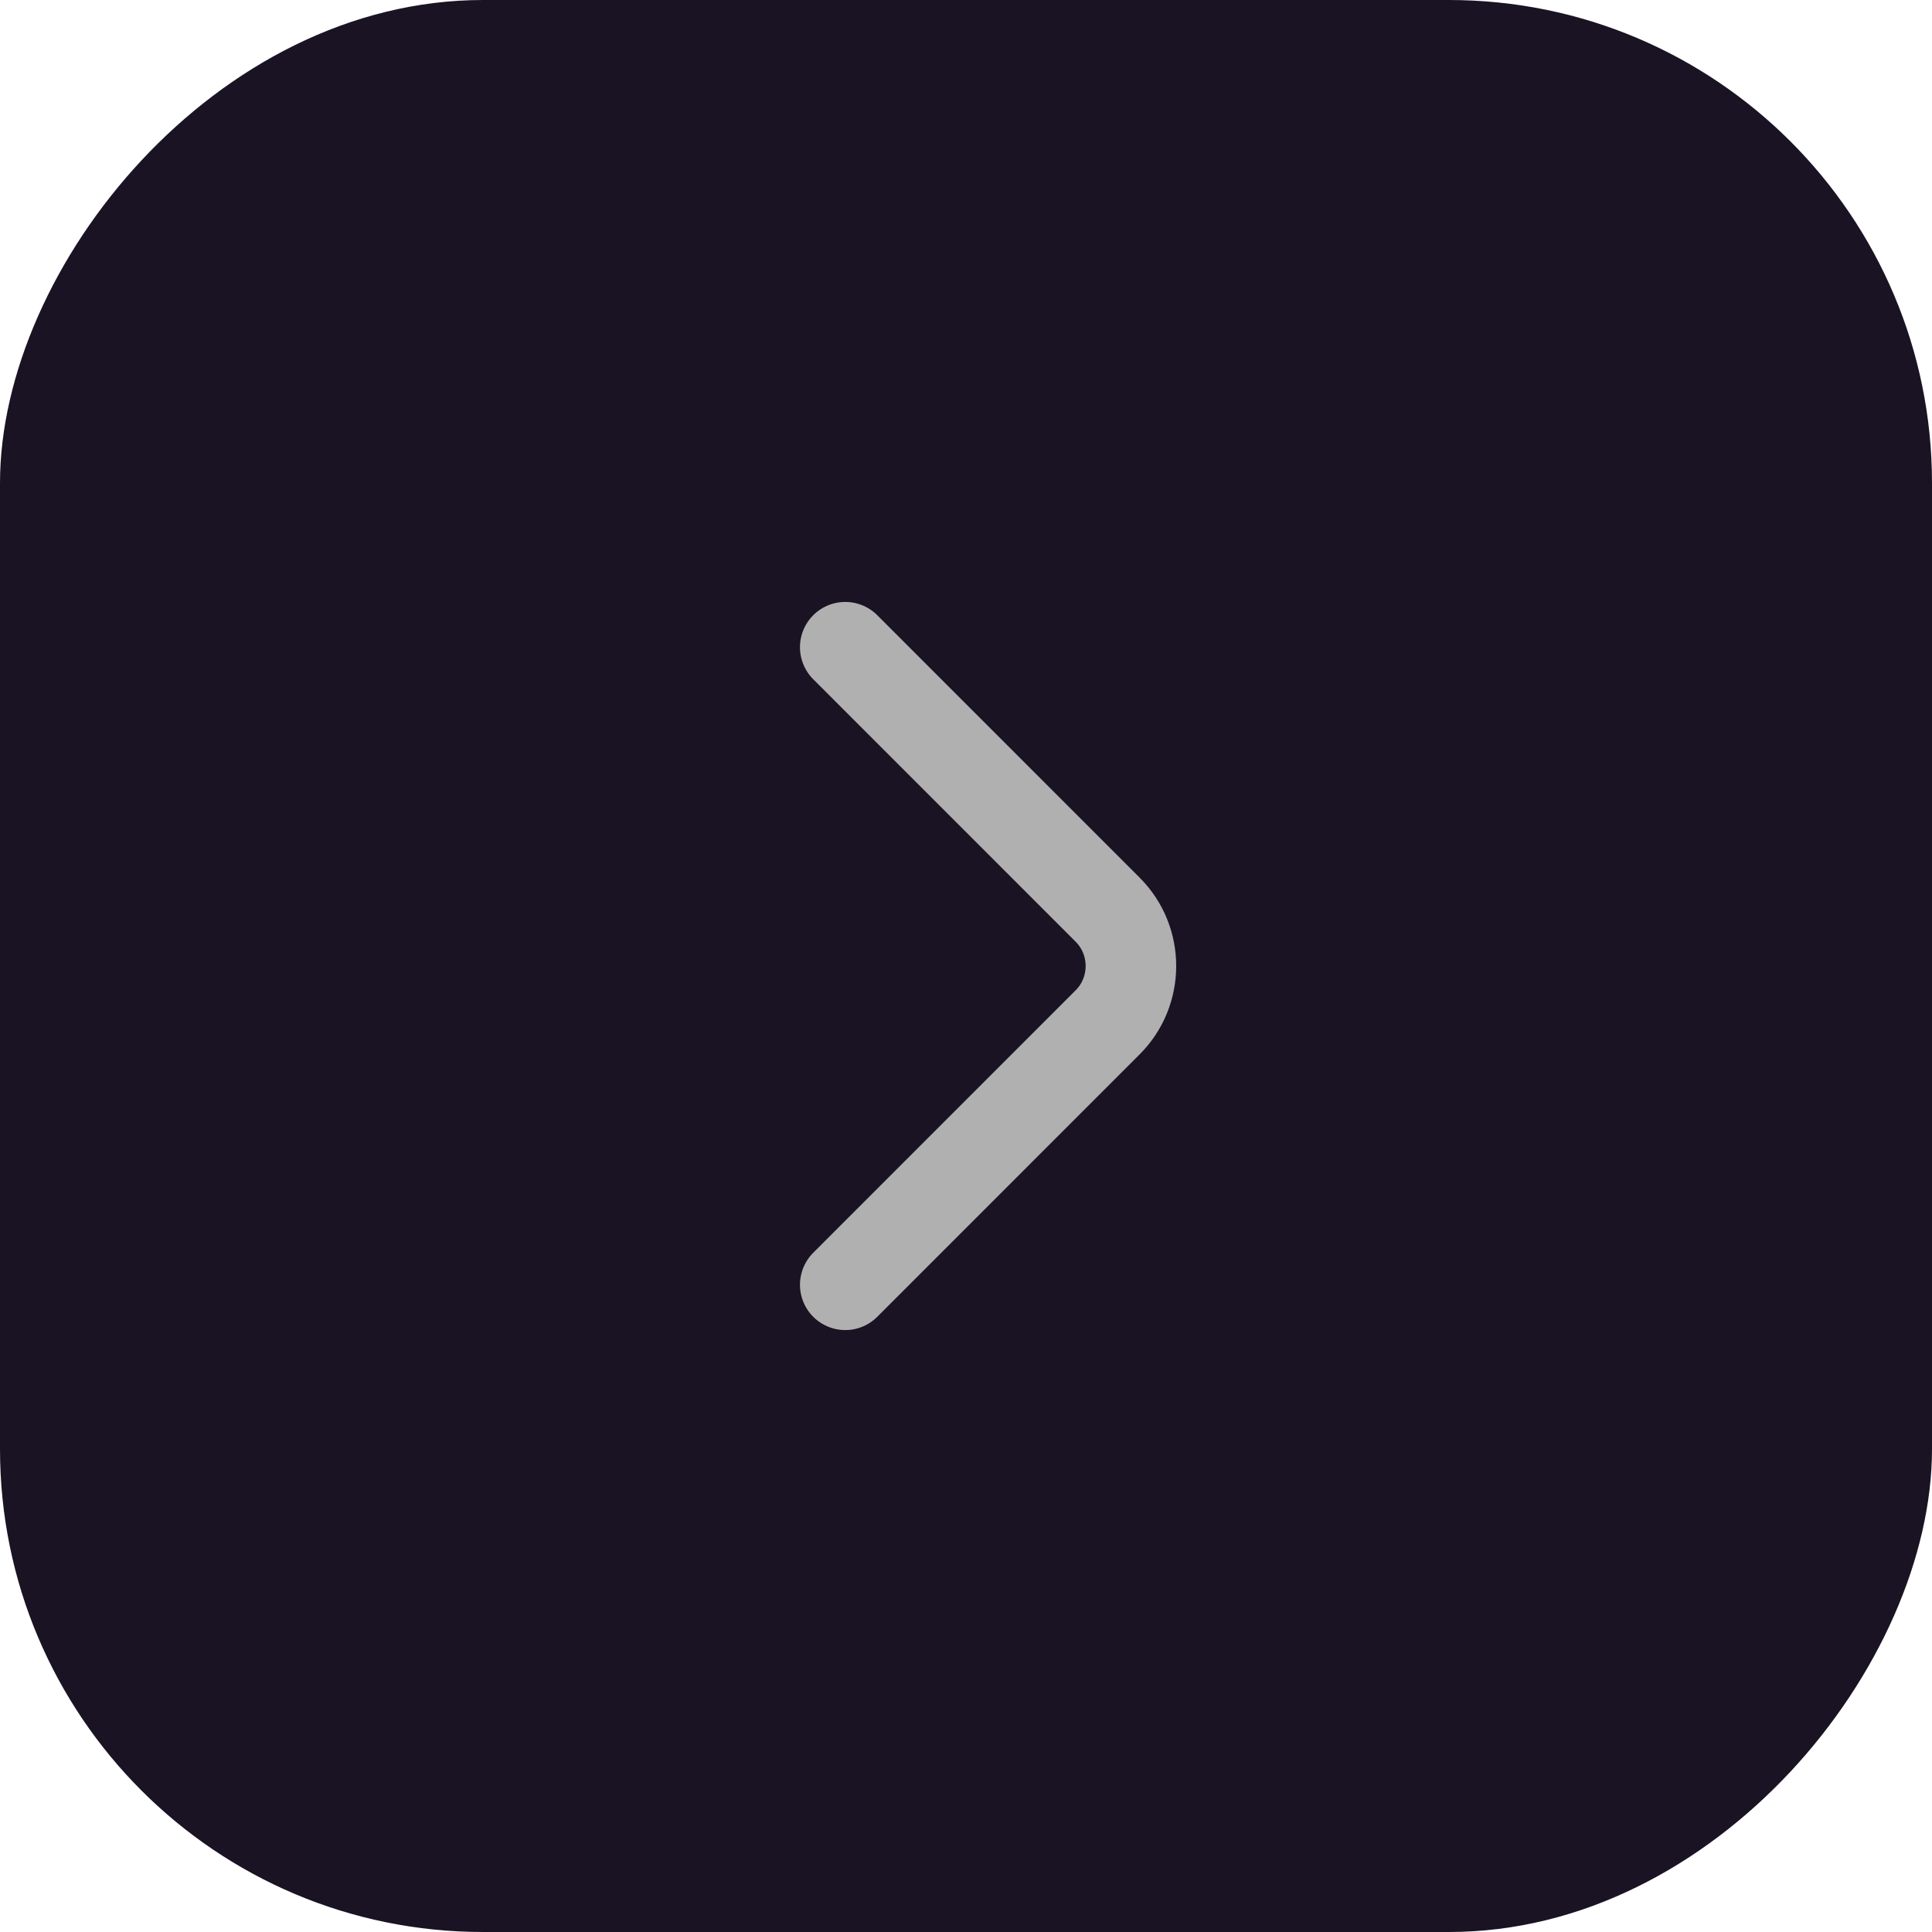 <svg width="32" height="32" viewBox="0 0 32 32" fill="none" xmlns="http://www.w3.org/2000/svg">
<g id="Group 580">
<rect id="Rectangle 1299" width="32" height="32" rx="8" transform="matrix(-1 0 0 1 32 0)" fill="#1A1323"/>
<g id="vuesax/linear/arrow-left">
<g id="arrow-left">
<path id="Vector" d="M14 21.28L18.346 16.933C18.86 16.42 18.86 15.58 18.346 15.067L14 10.72" stroke="#B0B0B0" stroke-width="1.5" stroke-miterlimit="10" stroke-linecap="round" stroke-linejoin="round"/>
</g>
</g>
</g>
</svg>
